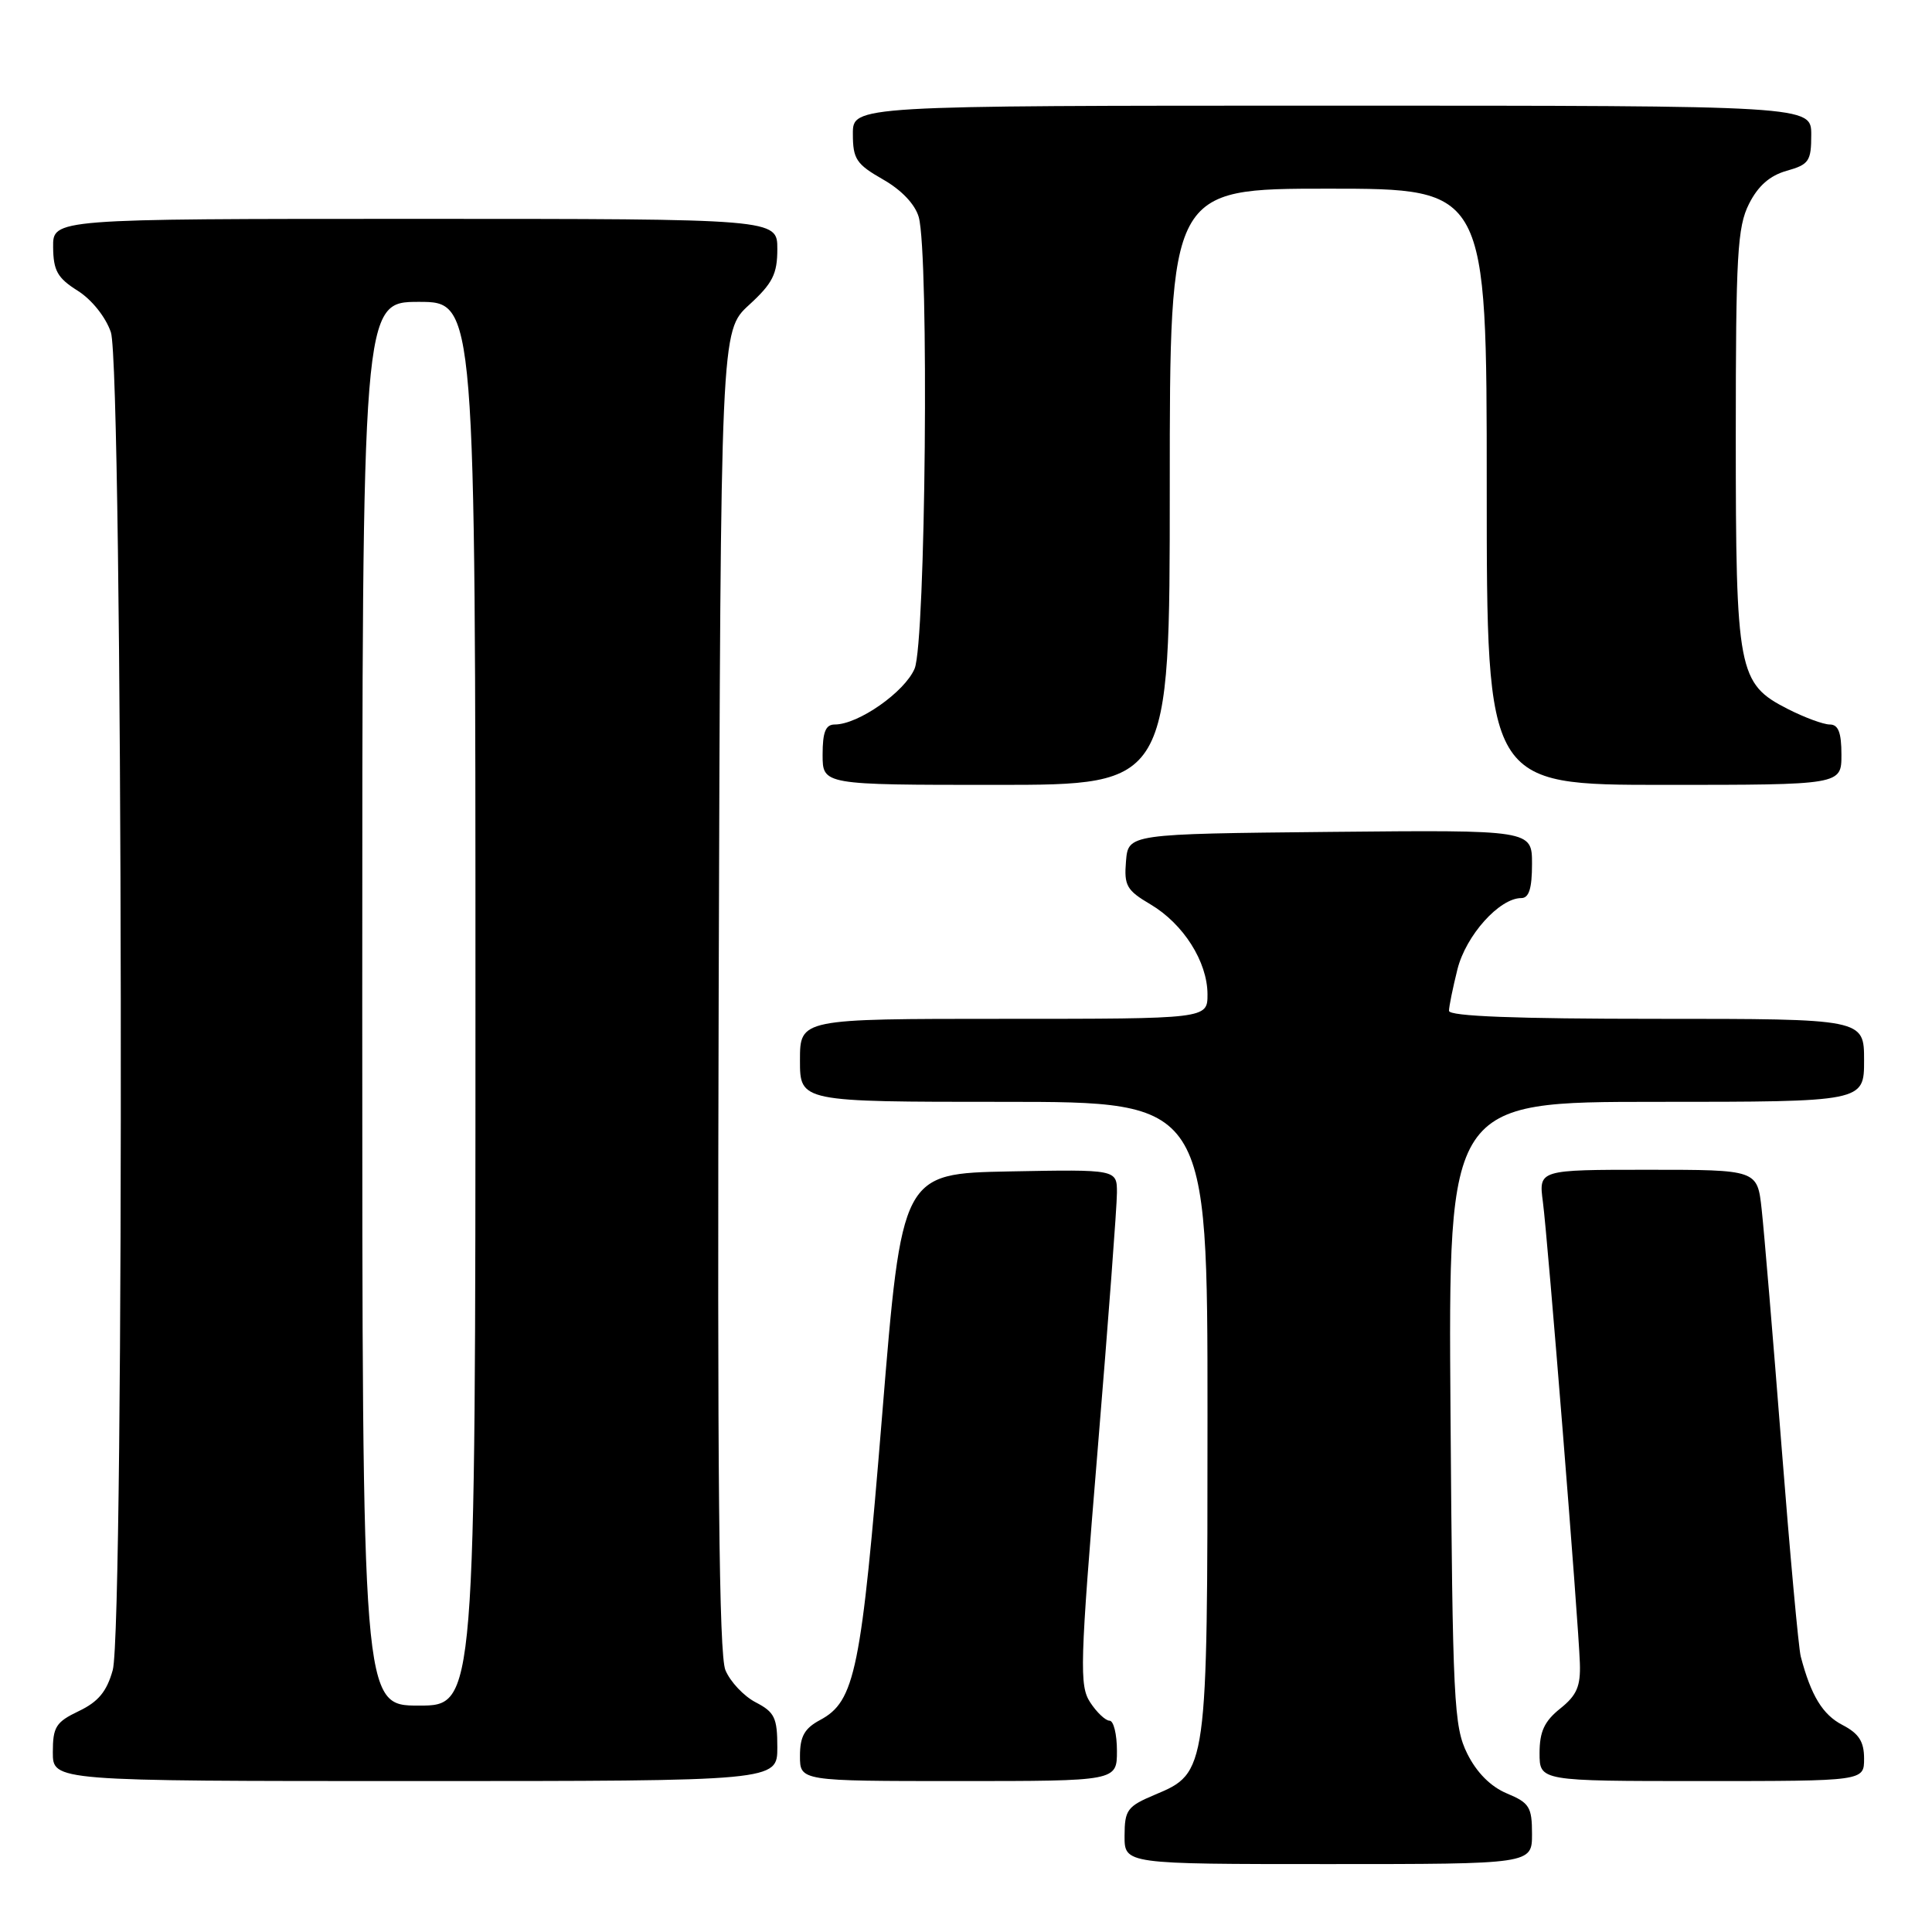<?xml version="1.0" encoding="UTF-8" standalone="no"?>
<!DOCTYPE svg PUBLIC "-//W3C//DTD SVG 1.1//EN" "http://www.w3.org/Graphics/SVG/1.1/DTD/svg11.dtd" >
<svg xmlns="http://www.w3.org/2000/svg" xmlns:xlink="http://www.w3.org/1999/xlink" version="1.1" viewBox="0 0 256 256">
 <g >
 <path fill="currentColor"
d=" M 203.00 243.01 C 203.00 239.44 202.65 238.88 199.67 237.64 C 197.52 236.74 195.67 234.88 194.42 232.37 C 192.64 228.77 192.48 225.58 192.20 187.25 C 191.90 146.00 191.90 146.00 219.45 146.00 C 247.00 146.00 247.00 146.00 247.00 140.50 C 247.00 135.00 247.00 135.00 219.50 135.00 C 200.84 135.00 192.00 134.66 192.00 133.94 C 192.00 133.36 192.51 130.88 193.12 128.43 C 194.25 123.94 198.68 119.00 201.58 119.00 C 202.60 119.00 203.00 117.72 203.00 114.48 C 203.00 109.97 203.00 109.97 176.25 110.23 C 149.50 110.50 149.50 110.50 149.20 114.12 C 148.93 117.34 149.28 117.97 152.44 119.83 C 156.80 122.41 159.99 127.43 160.00 131.75 C 160.00 135.00 160.00 135.00 133.00 135.00 C 106.00 135.00 106.00 135.00 106.00 140.50 C 106.00 146.00 106.00 146.00 133.00 146.00 C 160.00 146.00 160.00 146.00 160.00 187.53 C 160.00 234.74 159.98 234.90 153.03 237.81 C 149.37 239.35 149.02 239.82 149.01 243.25 C 149.00 247.00 149.00 247.00 176.00 247.00 C 203.00 247.00 203.00 247.00 203.00 243.01 Z  M 103.00 231.53 C 103.00 227.61 102.64 226.87 100.14 225.57 C 98.57 224.76 96.76 222.84 96.12 221.30 C 95.27 219.23 95.04 195.59 95.23 131.17 C 95.50 43.85 95.50 43.85 99.25 40.41 C 102.38 37.54 103.00 36.32 103.00 32.99 C 103.00 29.00 103.00 29.00 55.00 29.00 C 7.00 29.00 7.00 29.00 7.04 32.75 C 7.07 35.87 7.62 36.84 10.29 38.52 C 12.15 39.69 14.00 42.00 14.69 44.02 C 16.29 48.66 16.51 215.61 14.94 221.29 C 14.15 224.14 13.02 225.50 10.44 226.73 C 7.41 228.18 7.00 228.82 7.00 232.19 C 7.00 236.00 7.00 236.00 55.00 236.00 C 103.00 236.00 103.00 236.00 103.00 231.53 Z  M 148.00 232.00 C 148.00 229.80 147.56 228.00 147.02 228.00 C 146.49 228.00 145.33 226.91 144.46 225.58 C 143.01 223.36 143.09 220.64 145.44 192.16 C 146.85 175.11 148.00 159.76 148.00 158.05 C 148.00 154.95 148.00 154.95 133.75 155.22 C 119.50 155.50 119.50 155.50 116.89 187.50 C 114.12 221.45 113.31 225.43 108.65 227.92 C 106.60 229.02 106.00 230.09 106.00 232.67 C 106.00 236.00 106.00 236.00 127.00 236.00 C 148.00 236.00 148.00 236.00 148.00 232.00 Z  M 247.00 233.03 C 247.00 230.76 246.31 229.70 244.14 228.57 C 241.51 227.21 239.97 224.68 238.61 219.50 C 238.32 218.40 237.17 205.80 236.05 191.50 C 234.93 177.20 233.75 163.14 233.43 160.25 C 232.86 155.00 232.86 155.00 218.37 155.00 C 203.88 155.00 203.88 155.00 204.44 159.25 C 205.10 164.25 209.15 214.75 209.34 220.36 C 209.45 223.45 208.93 224.64 206.74 226.39 C 204.64 228.07 204.00 229.44 204.00 232.29 C 204.00 236.00 204.00 236.00 225.50 236.00 C 247.00 236.00 247.00 236.00 247.00 233.03 Z  M 155.00 64.50 C 155.00 25.00 155.00 25.00 176.00 25.00 C 197.00 25.00 197.00 25.00 197.00 64.50 C 197.00 104.00 197.00 104.00 220.50 104.00 C 244.00 104.00 244.00 104.00 244.00 100.00 C 244.00 97.07 243.59 96.00 242.46 96.00 C 241.61 96.00 239.10 95.07 236.88 93.94 C 230.30 90.58 230.00 89.01 230.00 57.78 C 230.00 33.80 230.21 30.08 231.75 27.02 C 232.95 24.63 234.51 23.26 236.75 22.63 C 239.70 21.80 240.00 21.35 240.00 17.86 C 240.00 14.00 240.00 14.00 176.50 14.00 C 113.00 14.00 113.00 14.00 113.01 17.75 C 113.01 21.07 113.47 21.76 116.99 23.77 C 119.47 25.18 121.26 27.08 121.74 28.77 C 123.12 33.73 122.66 85.13 121.19 88.60 C 119.88 91.69 113.73 96.00 110.61 96.00 C 109.40 96.00 109.00 96.99 109.00 100.00 C 109.00 104.00 109.00 104.00 132.00 104.00 C 155.00 104.00 155.00 104.00 155.00 64.50 Z  M 48.00 133.00 C 48.00 40.00 48.00 40.00 55.50 40.00 C 63.00 40.00 63.00 40.00 63.00 133.00 C 63.00 226.00 63.00 226.00 55.50 226.00 C 48.00 226.00 48.00 226.00 48.00 133.00 Z "/>
</g>
</svg>